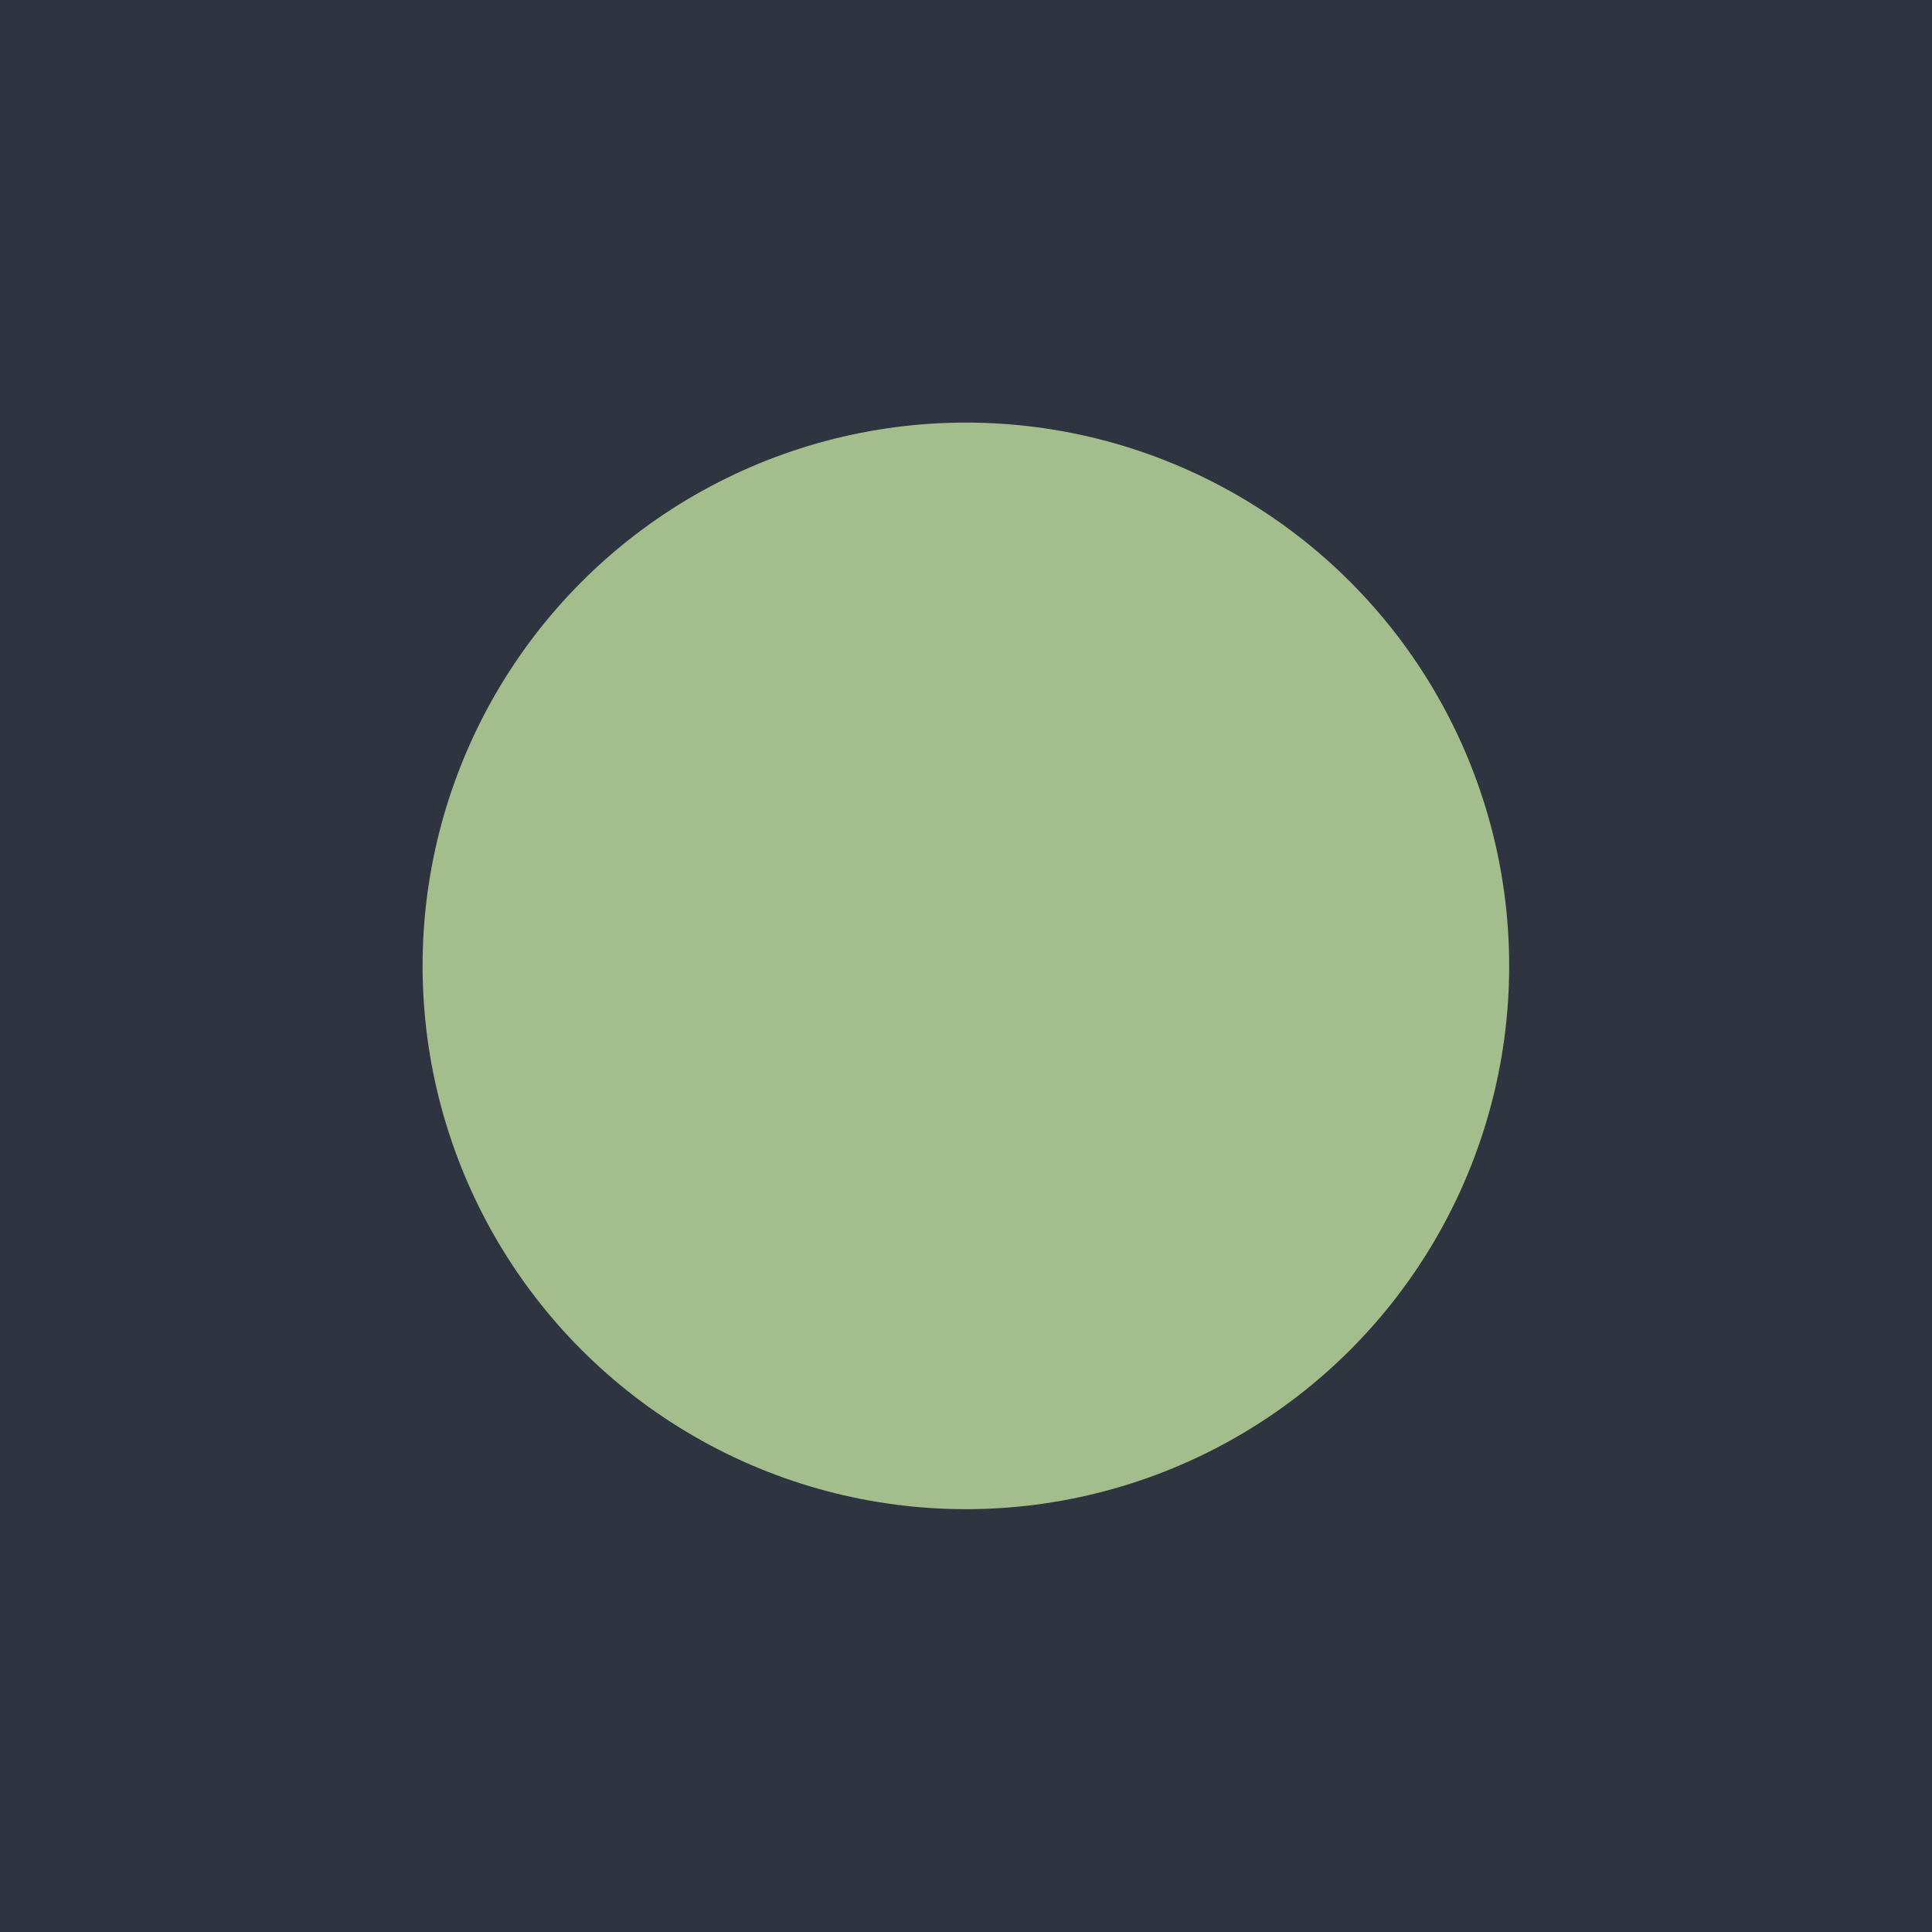 <?xml version="1.0" encoding="UTF-8" standalone="no"?>
<svg
   xmlns:dc="http://purl.org/dc/elements/1.1/"
   xmlns:cc="http://creativecommons.org/ns#"
   xmlns:rdf="http://www.w3.org/1999/02/22-rdf-syntax-ns#"
   xmlns:svg="http://www.w3.org/2000/svg"
   xmlns="http://www.w3.org/2000/svg"
   xmlns:sodipodi="http://sodipodi.sourceforge.net/DTD/sodipodi-0.dtd"
   xmlns:inkscape="http://www.inkscape.org/namespaces/inkscape"
   width="32"
   height="32"
   viewBox="0 0 8.467 8.467"
   version="1.1"
   id="svg8"
   inkscape:version="1.0 (4035a4fb49, 2020-05-01)"
   sodipodi:docname="maximize.svg">
  <defs
     id="defs2" />
  <sodipodi:namedview
     id="base"
     pagecolor="#ffffff"
     bordercolor="#666666"
     borderopacity="1.0"
     inkscape:pageopacity="0.0"
     inkscape:pageshadow="2"
     inkscape:zoom="5.6"
     inkscape:cx="11.669314"
     inkscape:cy="43.929356"
     inkscape:document-units="mm"
     inkscape:current-layer="layer1"
     inkscape:document-rotation="0"
     showgrid="false"
     units="px"
     inkscape:window-width="960"
     inkscape:window-height="1054"
     inkscape:window-x="0"
     inkscape:window-y="0"
     inkscape:window-maximized="0" />
  <g
     inkscape:groupmode="layer"
     id="layer2"
     inkscape:label="BG"
     sodipodi:insensitive="true">
    <rect
       style="opacity:1;fill:#2e3440;fill-opacity:1;fill-rule:nonzero;stroke:none;stroke-width:0.182;stroke-linecap:round;stroke-linejoin:round;stroke-miterlimit:4;stroke-dasharray:none;stroke-dashoffset:45.581;stroke-opacity:1;paint-order:stroke fill markers"
       id="rect890"
       width="8.996"
       height="8.996"
       x="-0.265"
       y="-0.265" />
  </g>
  <g
     inkscape:label="Layer 1"
     inkscape:groupmode="layer"
     id="layer1">
    <circle
       style="opacity:1;fill:#a3be8c;fill-opacity:1;fill-rule:nonzero;stroke:none;stroke-width:0.256;stroke-linecap:round;stroke-linejoin:round;stroke-miterlimit:4;stroke-dasharray:none;stroke-dashoffset:45.581;stroke-opacity:1;paint-order:stroke fill markers"
       id="path881"
       cx="4.233"
       cy="4.233"
       r="2.381" />
  </g>
</svg>
